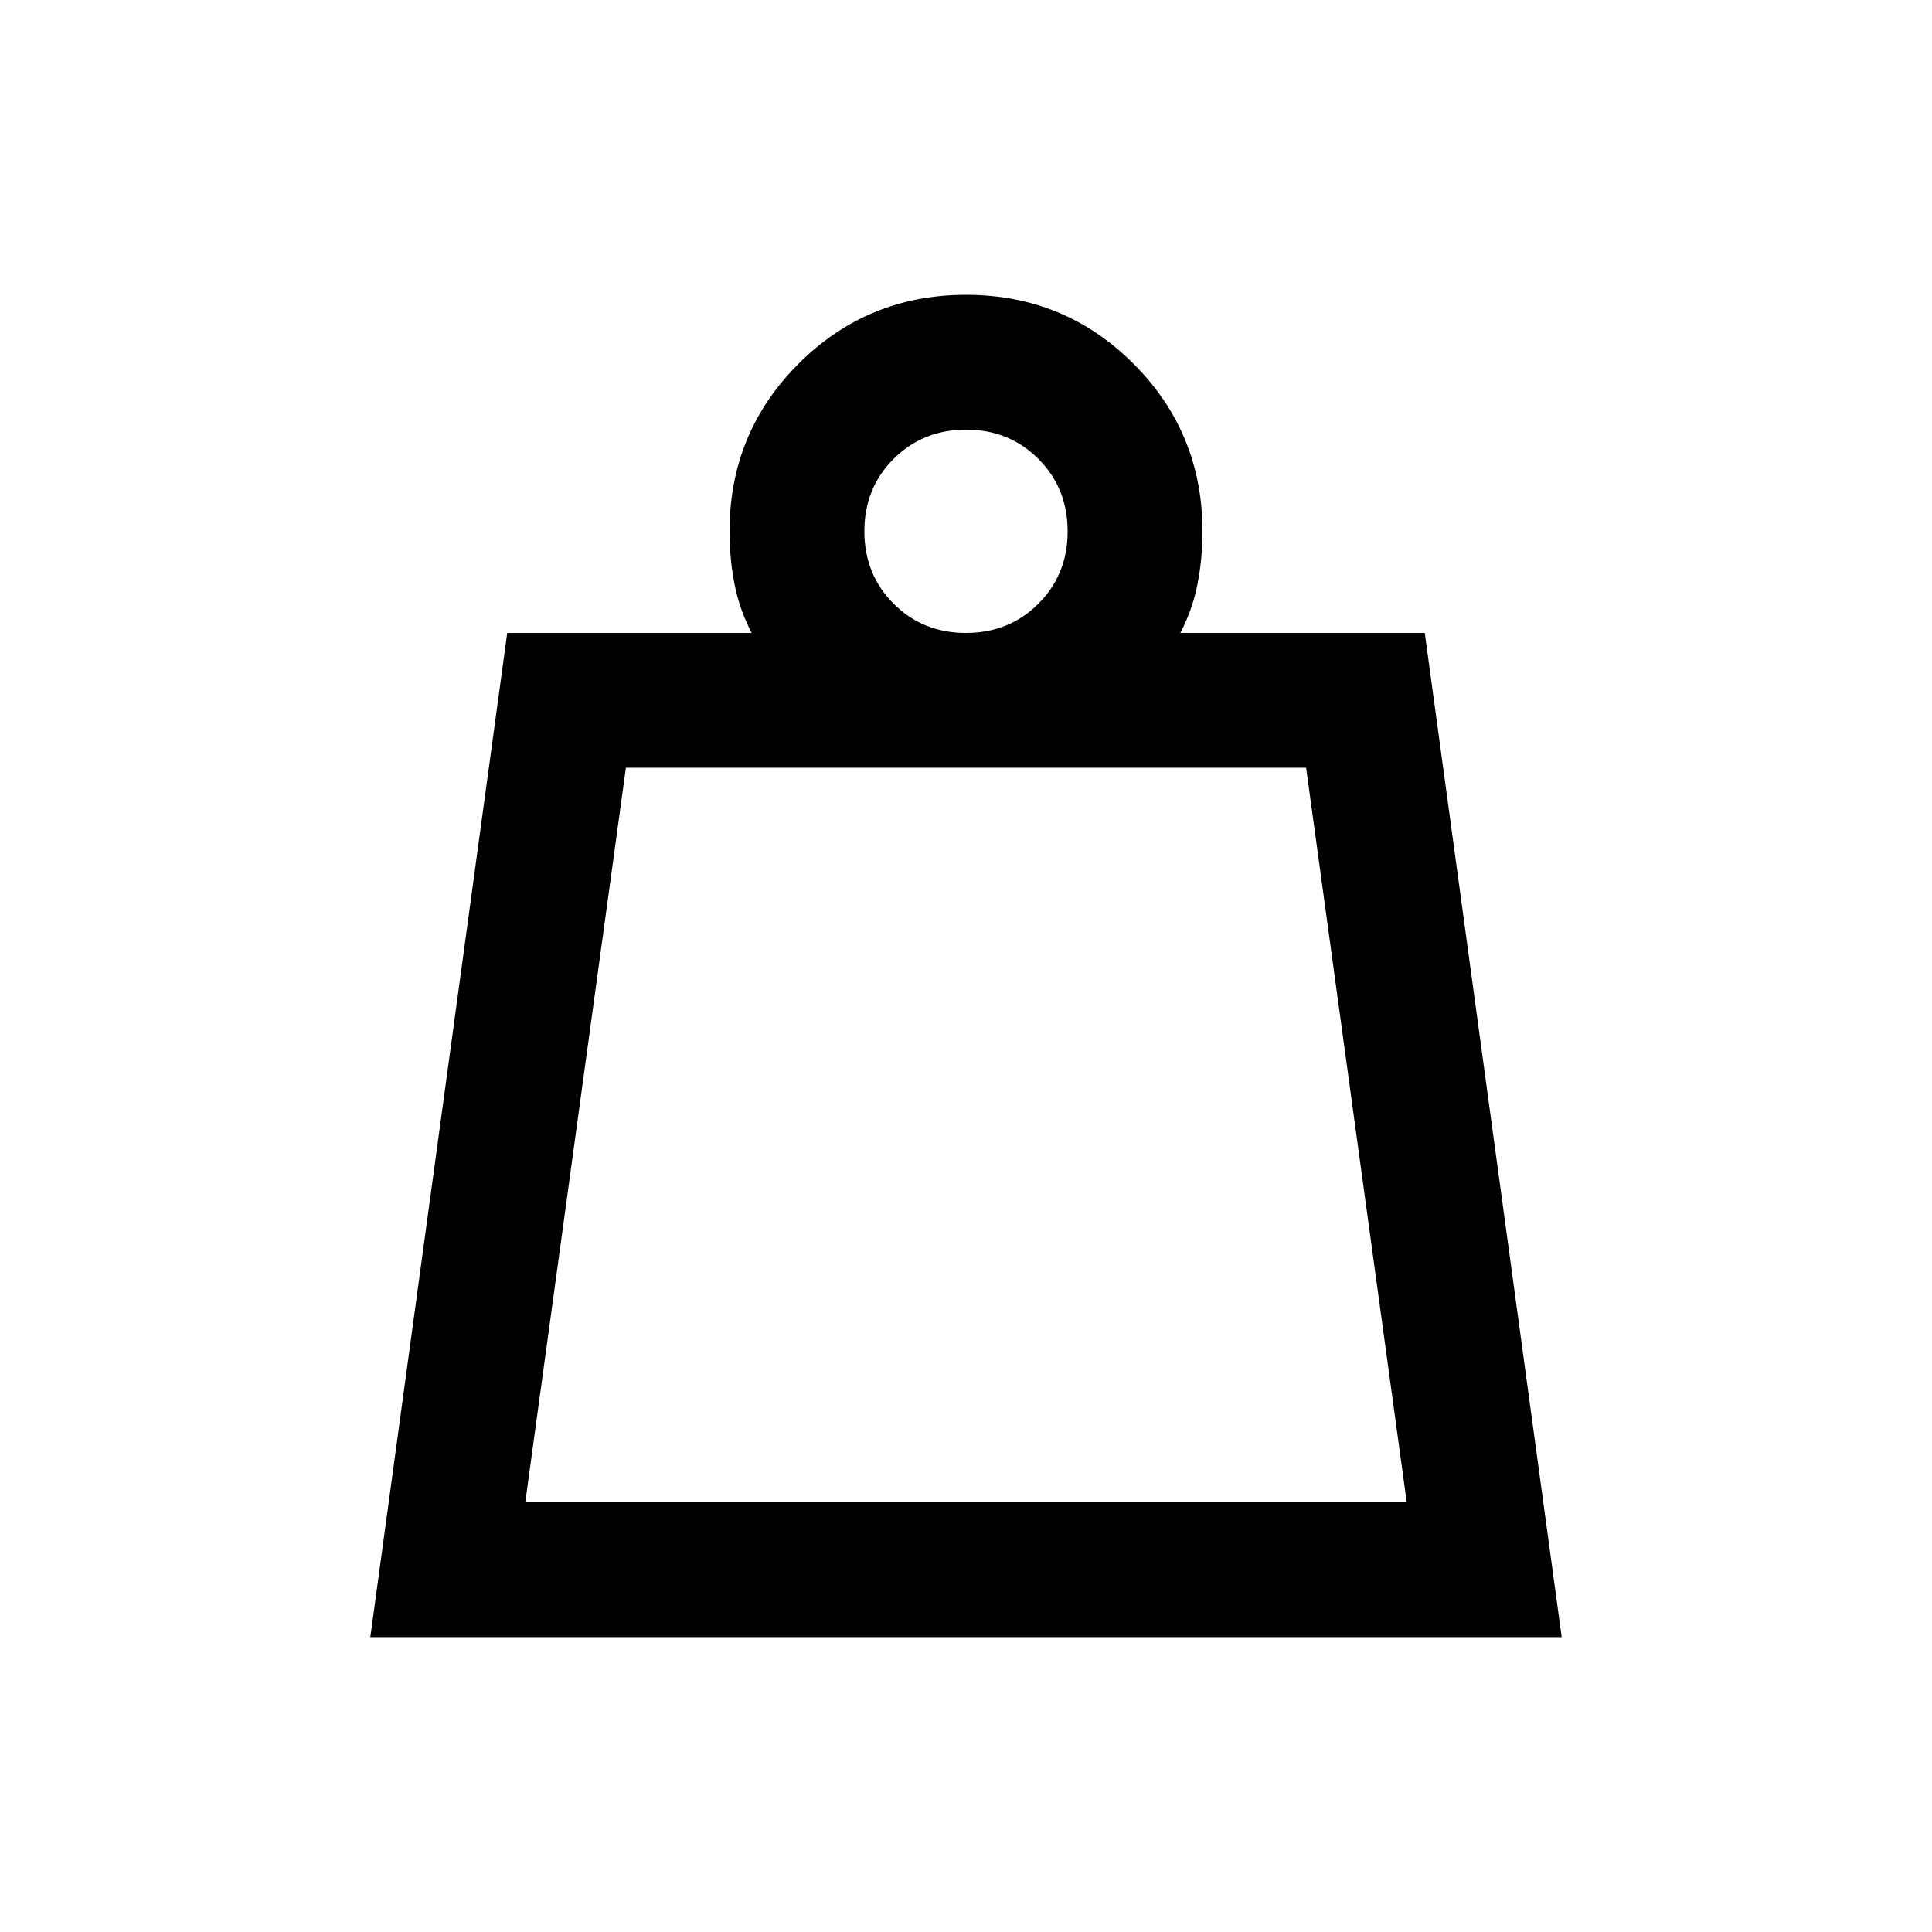 <svg xmlns="http://www.w3.org/2000/svg" height="20" viewBox="0 -960 960 960" width="20"><path d="M261-213.5h438l-50-365H311l-50 365Zm218.96-432q21.44 0 35.99-14.51 14.55-14.5 14.55-35.95 0-21.44-14.51-35.99-14.5-14.55-35.95-14.55-21.44 0-35.99 14.51-14.55 14.5-14.55 35.95 0 21.44 14.51 35.99 14.5 14.55 35.95 14.55ZM184-146.5l68.04-499H373.5q-6-11.5-8.5-24.13-2.5-12.64-2.5-26.37 0-48.96 34.28-83.23t83.25-34.27q48.97 0 83.22 34.27T597.5-696q0 13.73-2.5 26.37-2.5 12.63-8.5 24.13h121.46l68.04 499H184Zm77-67h438-438Z"/></svg>